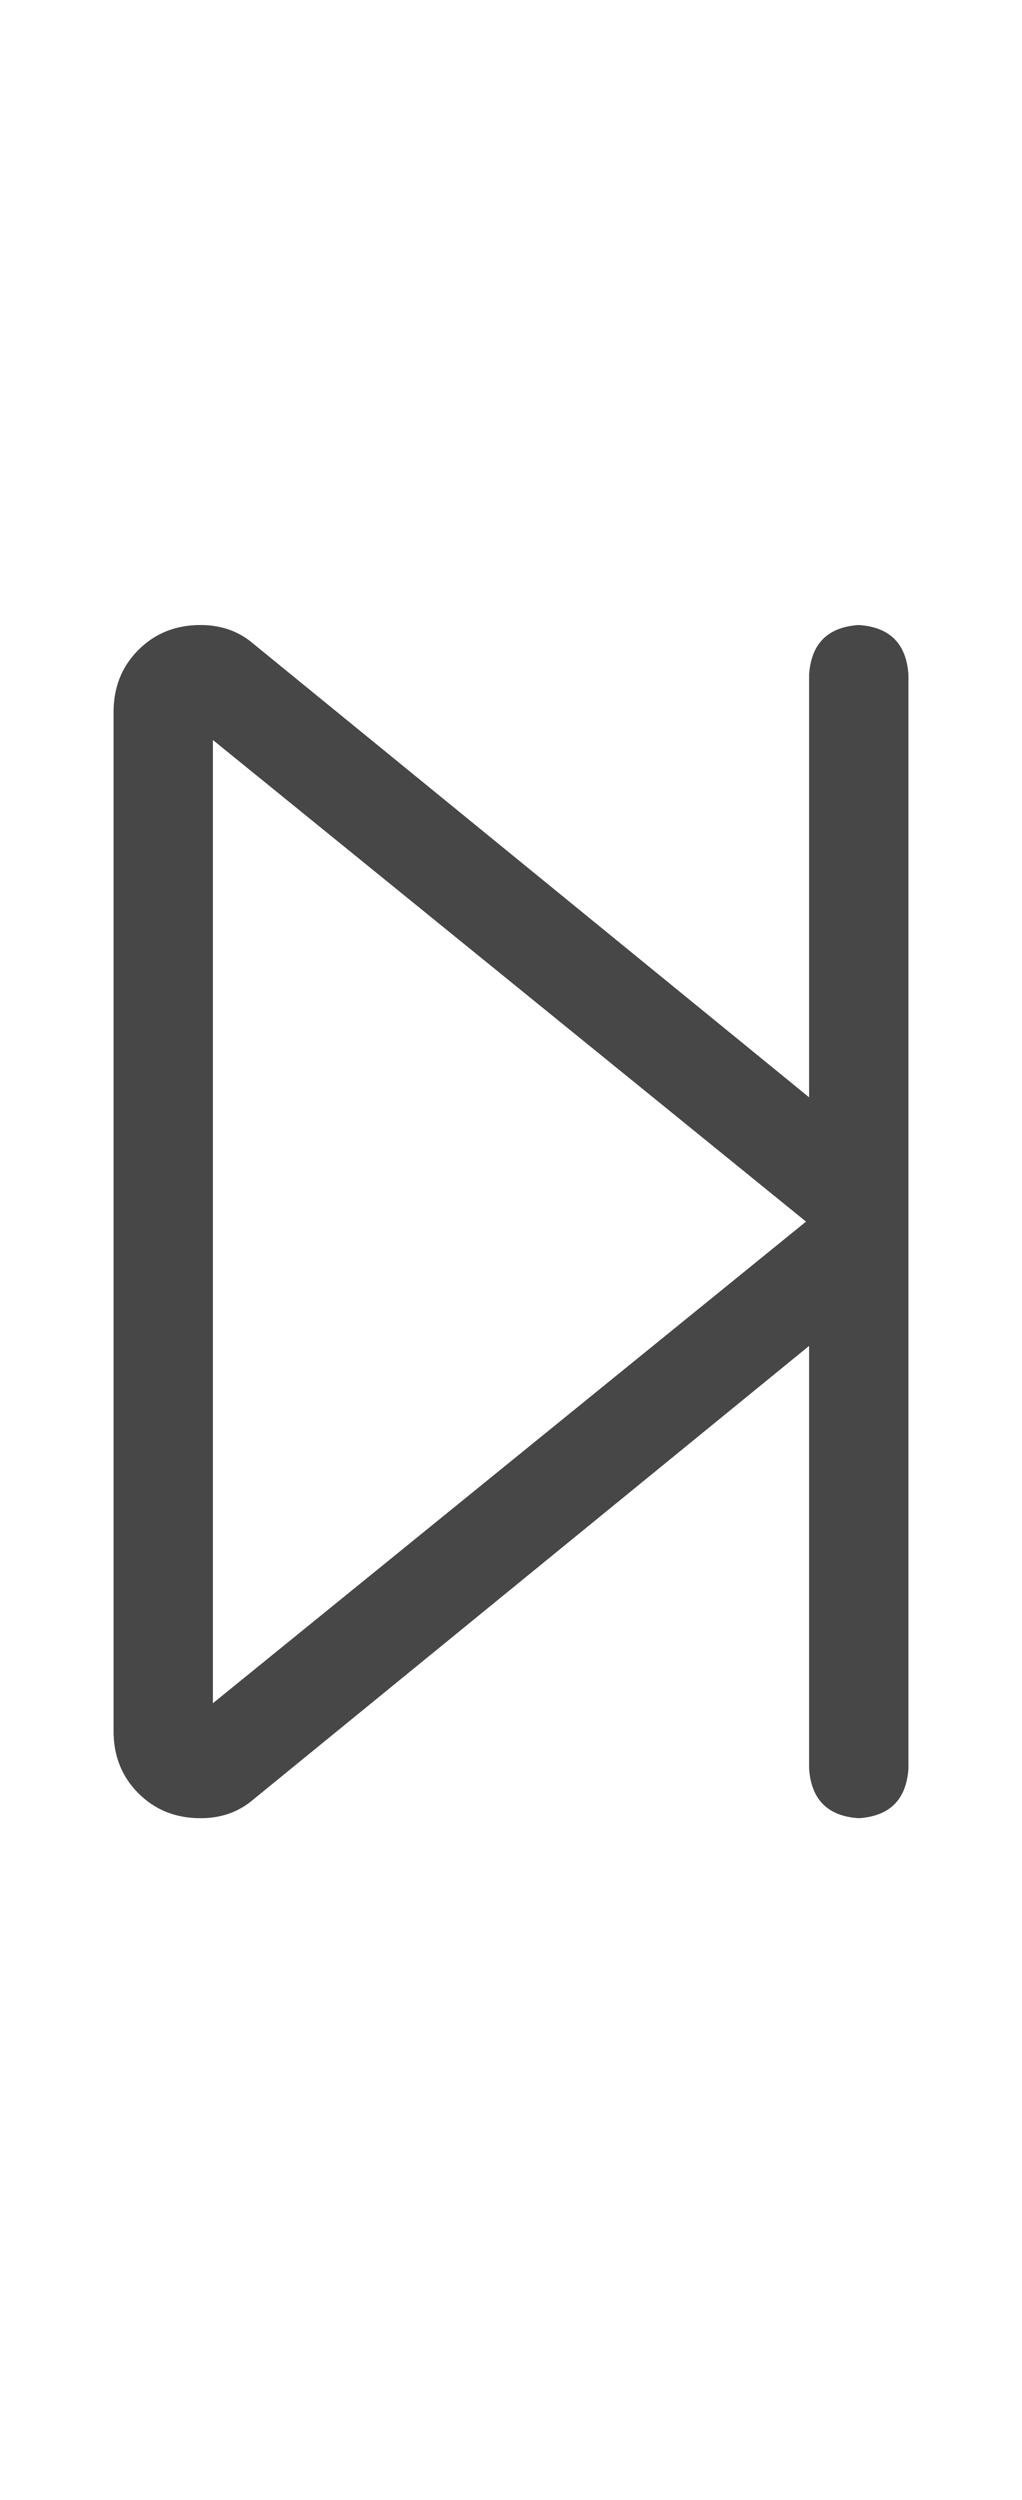 <svg width="9" height="22" viewBox="0 0 9 22" fill="none" xmlns="http://www.w3.org/2000/svg">
<g id="label-paired / sm / forward-step-sm / regular" clip-path="url(#clip0_1731_2808)">
<path id="icon" d="M7.125 5.938C7.143 5.664 7.289 5.518 7.562 5.5C7.836 5.518 7.982 5.664 8 5.938V10.367V11.133V15.562C7.982 15.836 7.836 15.982 7.562 16C7.289 15.982 7.143 15.836 7.125 15.562V11.844L2.23 15.836C2.103 15.945 1.948 16 1.766 16C1.547 16 1.365 15.927 1.219 15.781C1.073 15.635 1 15.453 1 15.234V6.266C1 6.047 1.073 5.865 1.219 5.719C1.365 5.573 1.547 5.5 1.766 5.5C1.948 5.5 2.103 5.555 2.23 5.664L7.125 9.656V5.938ZM1.875 6.512V14.988L7.098 10.75L1.875 6.512Z" fill="black" fill-opacity="0.72"/>
</g>
<defs>
<clipPath id="clip0_1731_2808">
<rect width="9" height="22" fill="white"/>
</clipPath>
</defs>
</svg>

